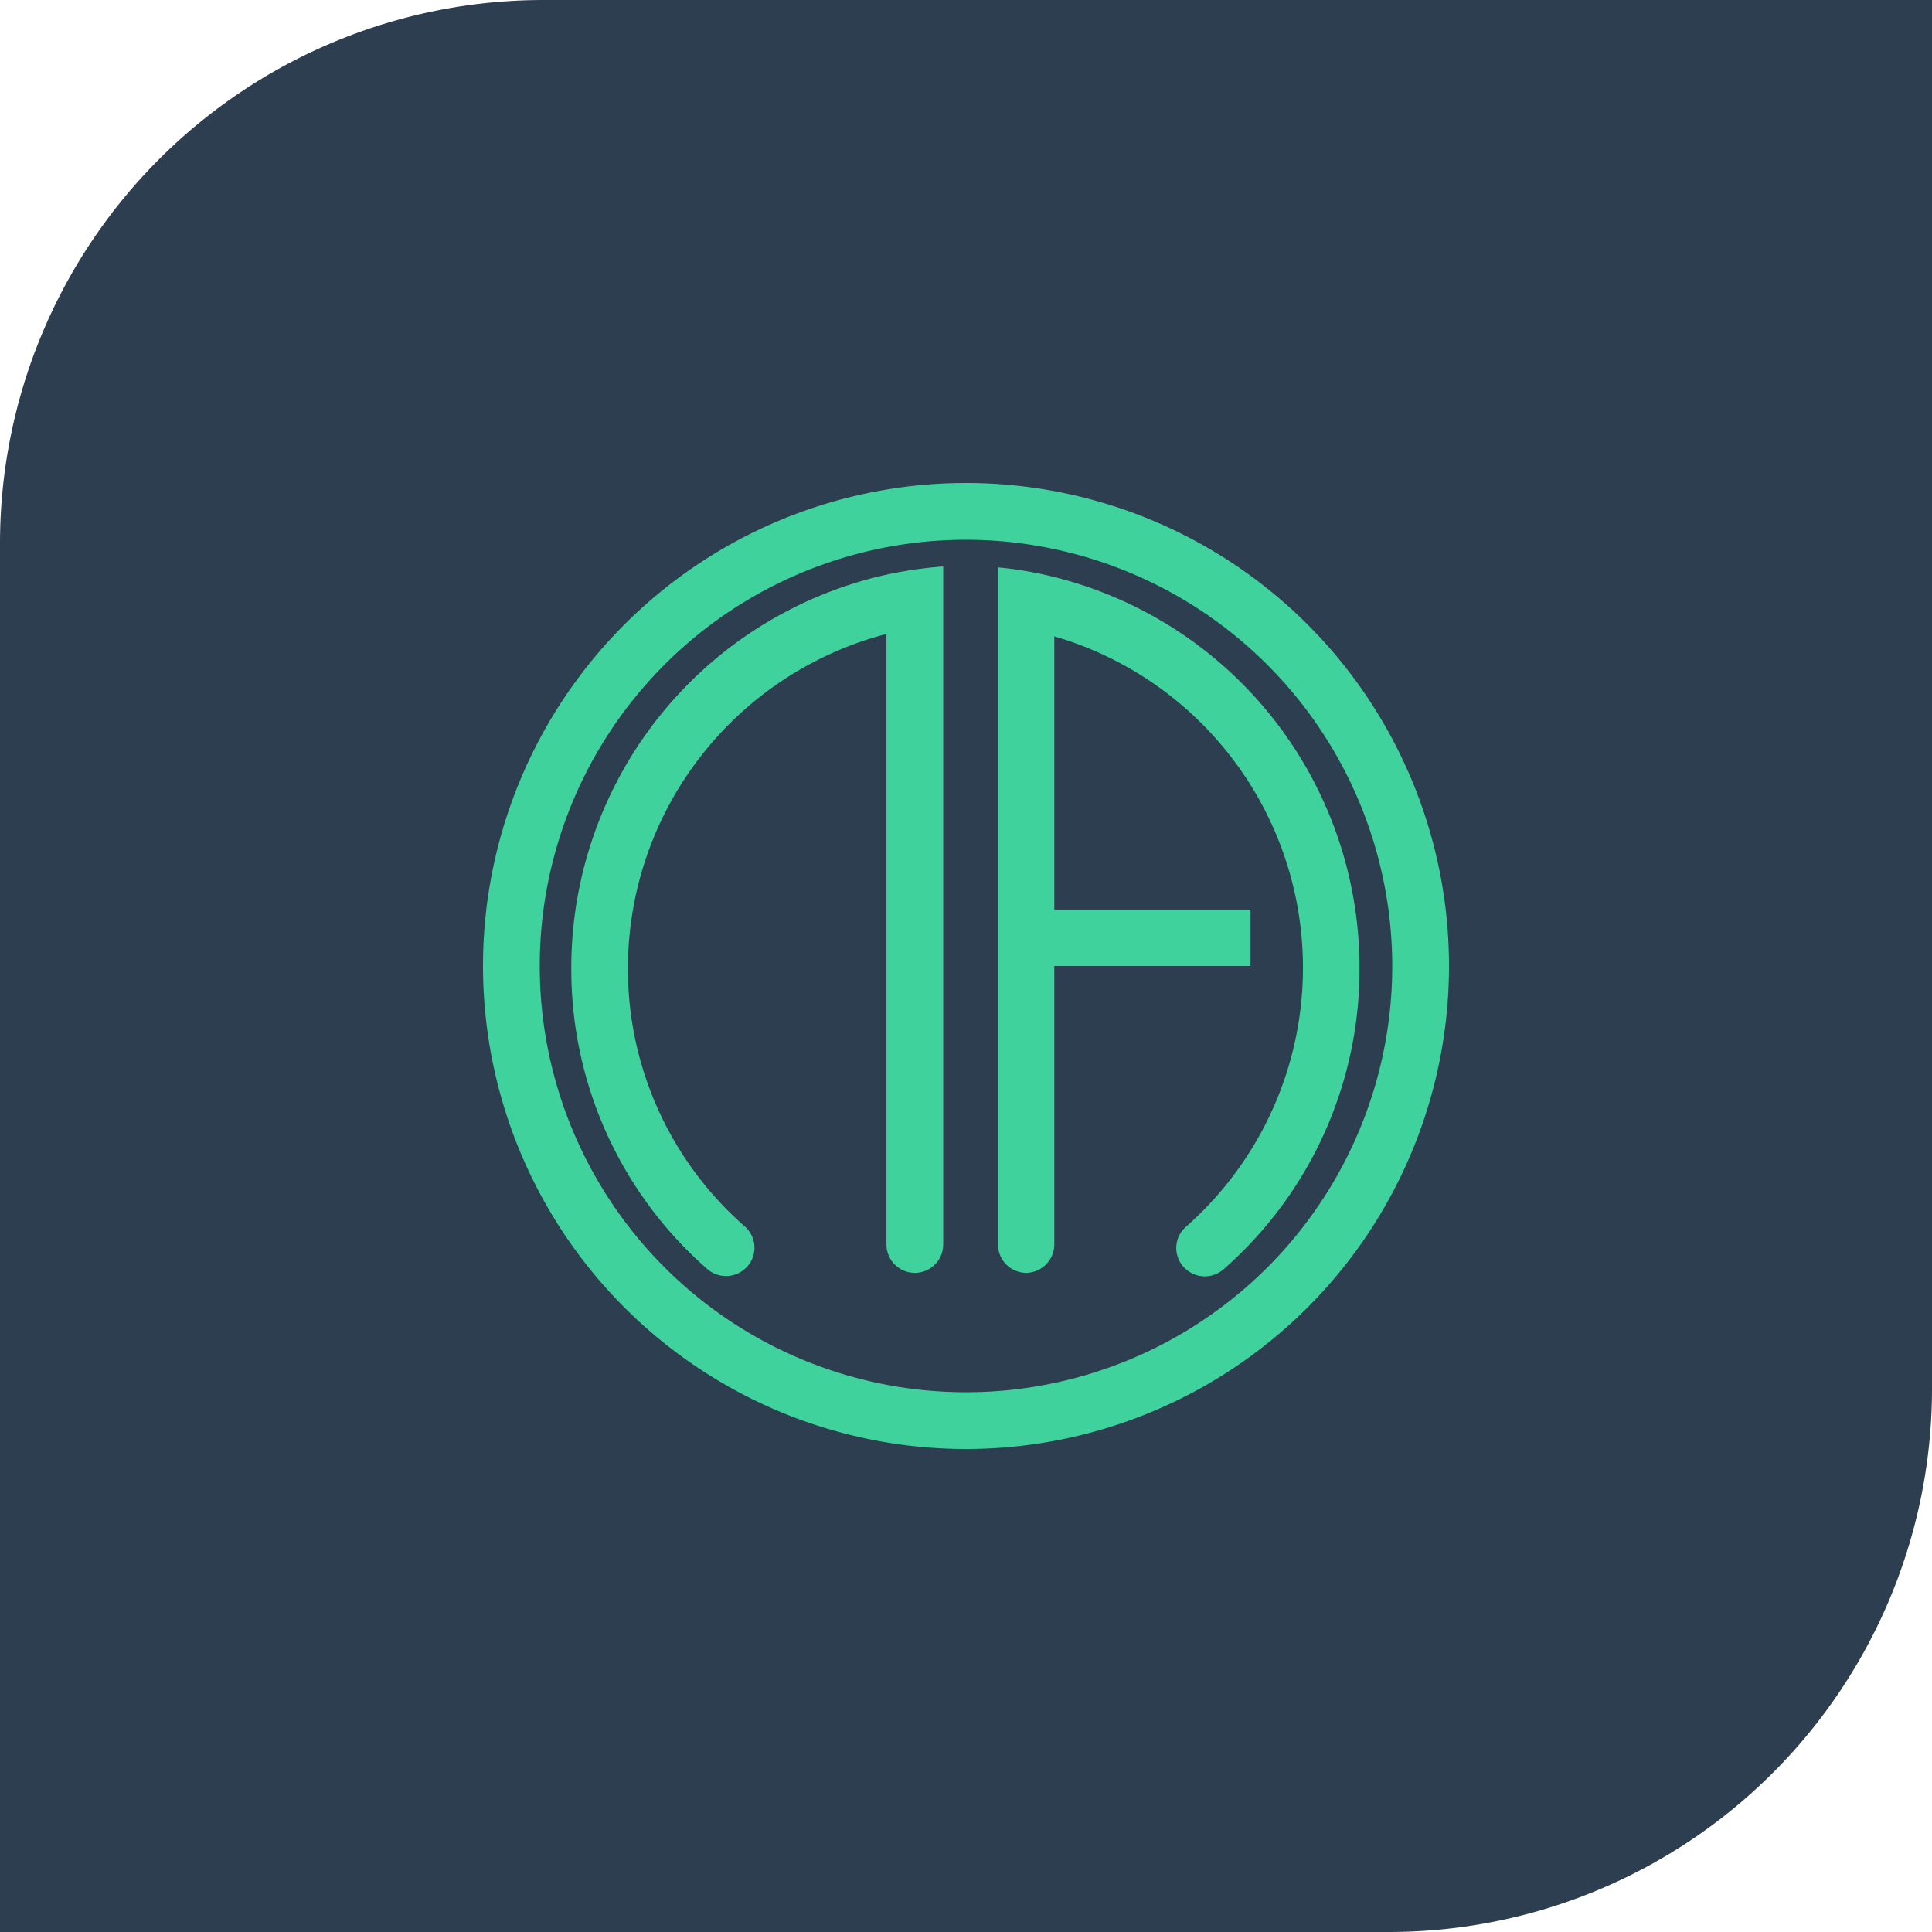 <svg xmlns="http://www.w3.org/2000/svg" width="128" height="128" viewBox="0 0 128 128">
    <g id="SG_IconLogo">
      <path id="SG_IconLogo_BG" d="M36,0h92a0,0,0,0,1,0,0V92a36,36,0,0,1-36,36H0a0,0,0,0,1,0,0V36A36,36,0,0,1,36,0Z" fill="#2c3e50"/>
      <g id="SG_IconLogo_Art">
        <path d="M64,96A32,32,0,1,1,96,64,32,32,0,0,1,64,96Zm0-60.24A28.24,28.24,0,1,0,92.24,64,28.27,28.27,0,0,0,64,35.76Z" fill="#40d29d"/>
        <path d="M62.49,37.53V82.45a1.88,1.88,0,0,1-1.88,1.88h0a1.88,1.88,0,0,1-1.88-1.88V42A22.92,22.92,0,0,0,41.6,64.09a22.68,22.68,0,0,0,7.75,17.17,1.87,1.87,0,0,1,.25,2.54h0a1.89,1.89,0,0,1-2.75.27,26.38,26.38,0,0,1-9-20,26.68,26.68,0,0,1,20.89-26A27.24,27.24,0,0,1,62.49,37.53Z" fill="#40d29d"/>
        <path d="M90.07,64.09a26.42,26.42,0,0,1-9,20,1.89,1.89,0,0,1-2.75-.27h0a1.86,1.86,0,0,1,.25-2.54,22.87,22.87,0,0,0-8.72-39.12v18.1h13V64h-13V82.45A1.89,1.89,0,0,1,68,84.33h0a1.88,1.88,0,0,1-1.88-1.88V37.59a25,25,0,0,1,3.77.65A26.67,26.67,0,0,1,90.07,64.09Z" fill="#40d29d"/>
      </g>
    </g>
</svg>
